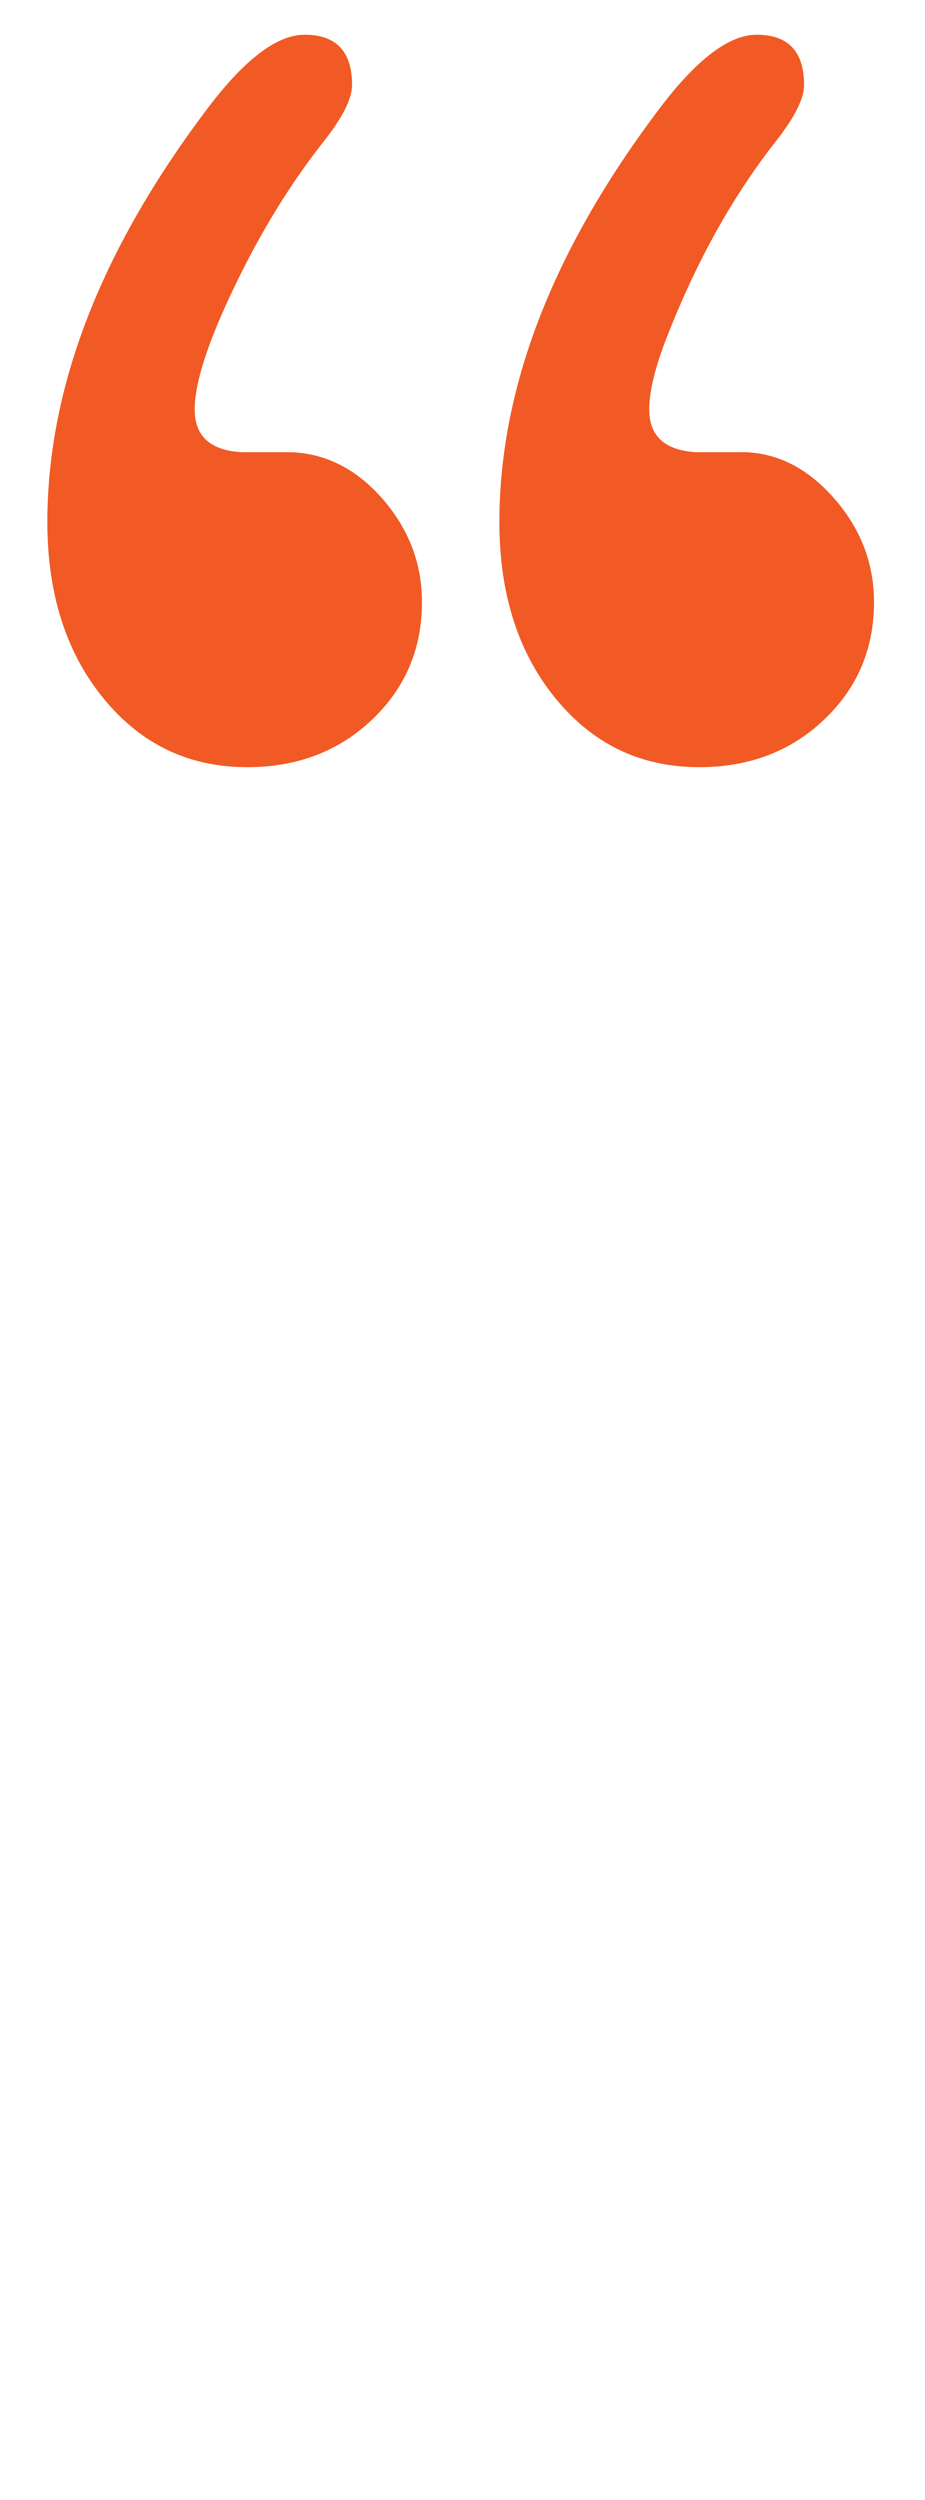 <?xml version="1.0" encoding="utf-8"?>
<!-- Generator: Adobe Illustrator 15.1.0, SVG Export Plug-In . SVG Version: 6.00 Build 0)  -->
<!DOCTYPE svg PUBLIC "-//W3C//DTD SVG 1.1//EN" "http://www.w3.org/Graphics/SVG/1.1/DTD/svg11.dtd">
<svg version="1.1" id="Layer_1" xmlns="http://www.w3.org/2000/svg" xmlns:xlink="http://www.w3.org/1999/xlink" x="0px" y="0px"
	 width="26.667px" height="72px" viewBox="0 0 26.667 72" enable-background="new 0 0 26.667 72" xml:space="preserve">
<g>
	<path fill="#F15A24" d="M5.613,11.792c0,0.774,0.456,1.185,1.368,1.232h1.44c1.008,0.048,1.883,0.504,2.628,1.367
		c0.744,0.864,1.116,1.849,1.116,2.952c0,1.345-0.48,2.473-1.44,3.384c-0.961,0.913-2.16,1.368-3.6,1.368
		c-1.681,0-3.06-0.659-4.14-1.979s-1.62-3.012-1.62-5.076c0-3.84,1.512-7.776,4.536-11.808C7.005,1.745,7.965,1,8.782,1
		c0.911,0,1.368,0.483,1.368,1.449c0,0.387-0.264,0.918-0.792,1.593C8.397,5.25,7.533,6.65,6.766,8.244
		C5.997,9.837,5.613,11.021,5.613,11.792z M18.717,11.792c0,0.774,0.456,1.185,1.368,1.232h1.44c0.96,0.048,1.812,0.504,2.556,1.367
		c0.744,0.864,1.116,1.849,1.116,2.952c0,1.345-0.48,2.473-1.44,3.384c-0.96,0.913-2.16,1.368-3.6,1.368
		c-1.681,0-3.06-0.659-4.14-1.979s-1.62-3.012-1.62-5.076c0-3.84,1.512-7.776,4.536-11.808C20.037,1.745,20.997,1,21.813,1
		c0.911,0,1.368,0.483,1.368,1.449c0,0.387-0.265,0.918-0.792,1.593c-1.296,1.643-2.376,3.598-3.24,5.867
		C18.861,10.683,18.717,11.311,18.717,11.792z"/>
</g>
</svg>
